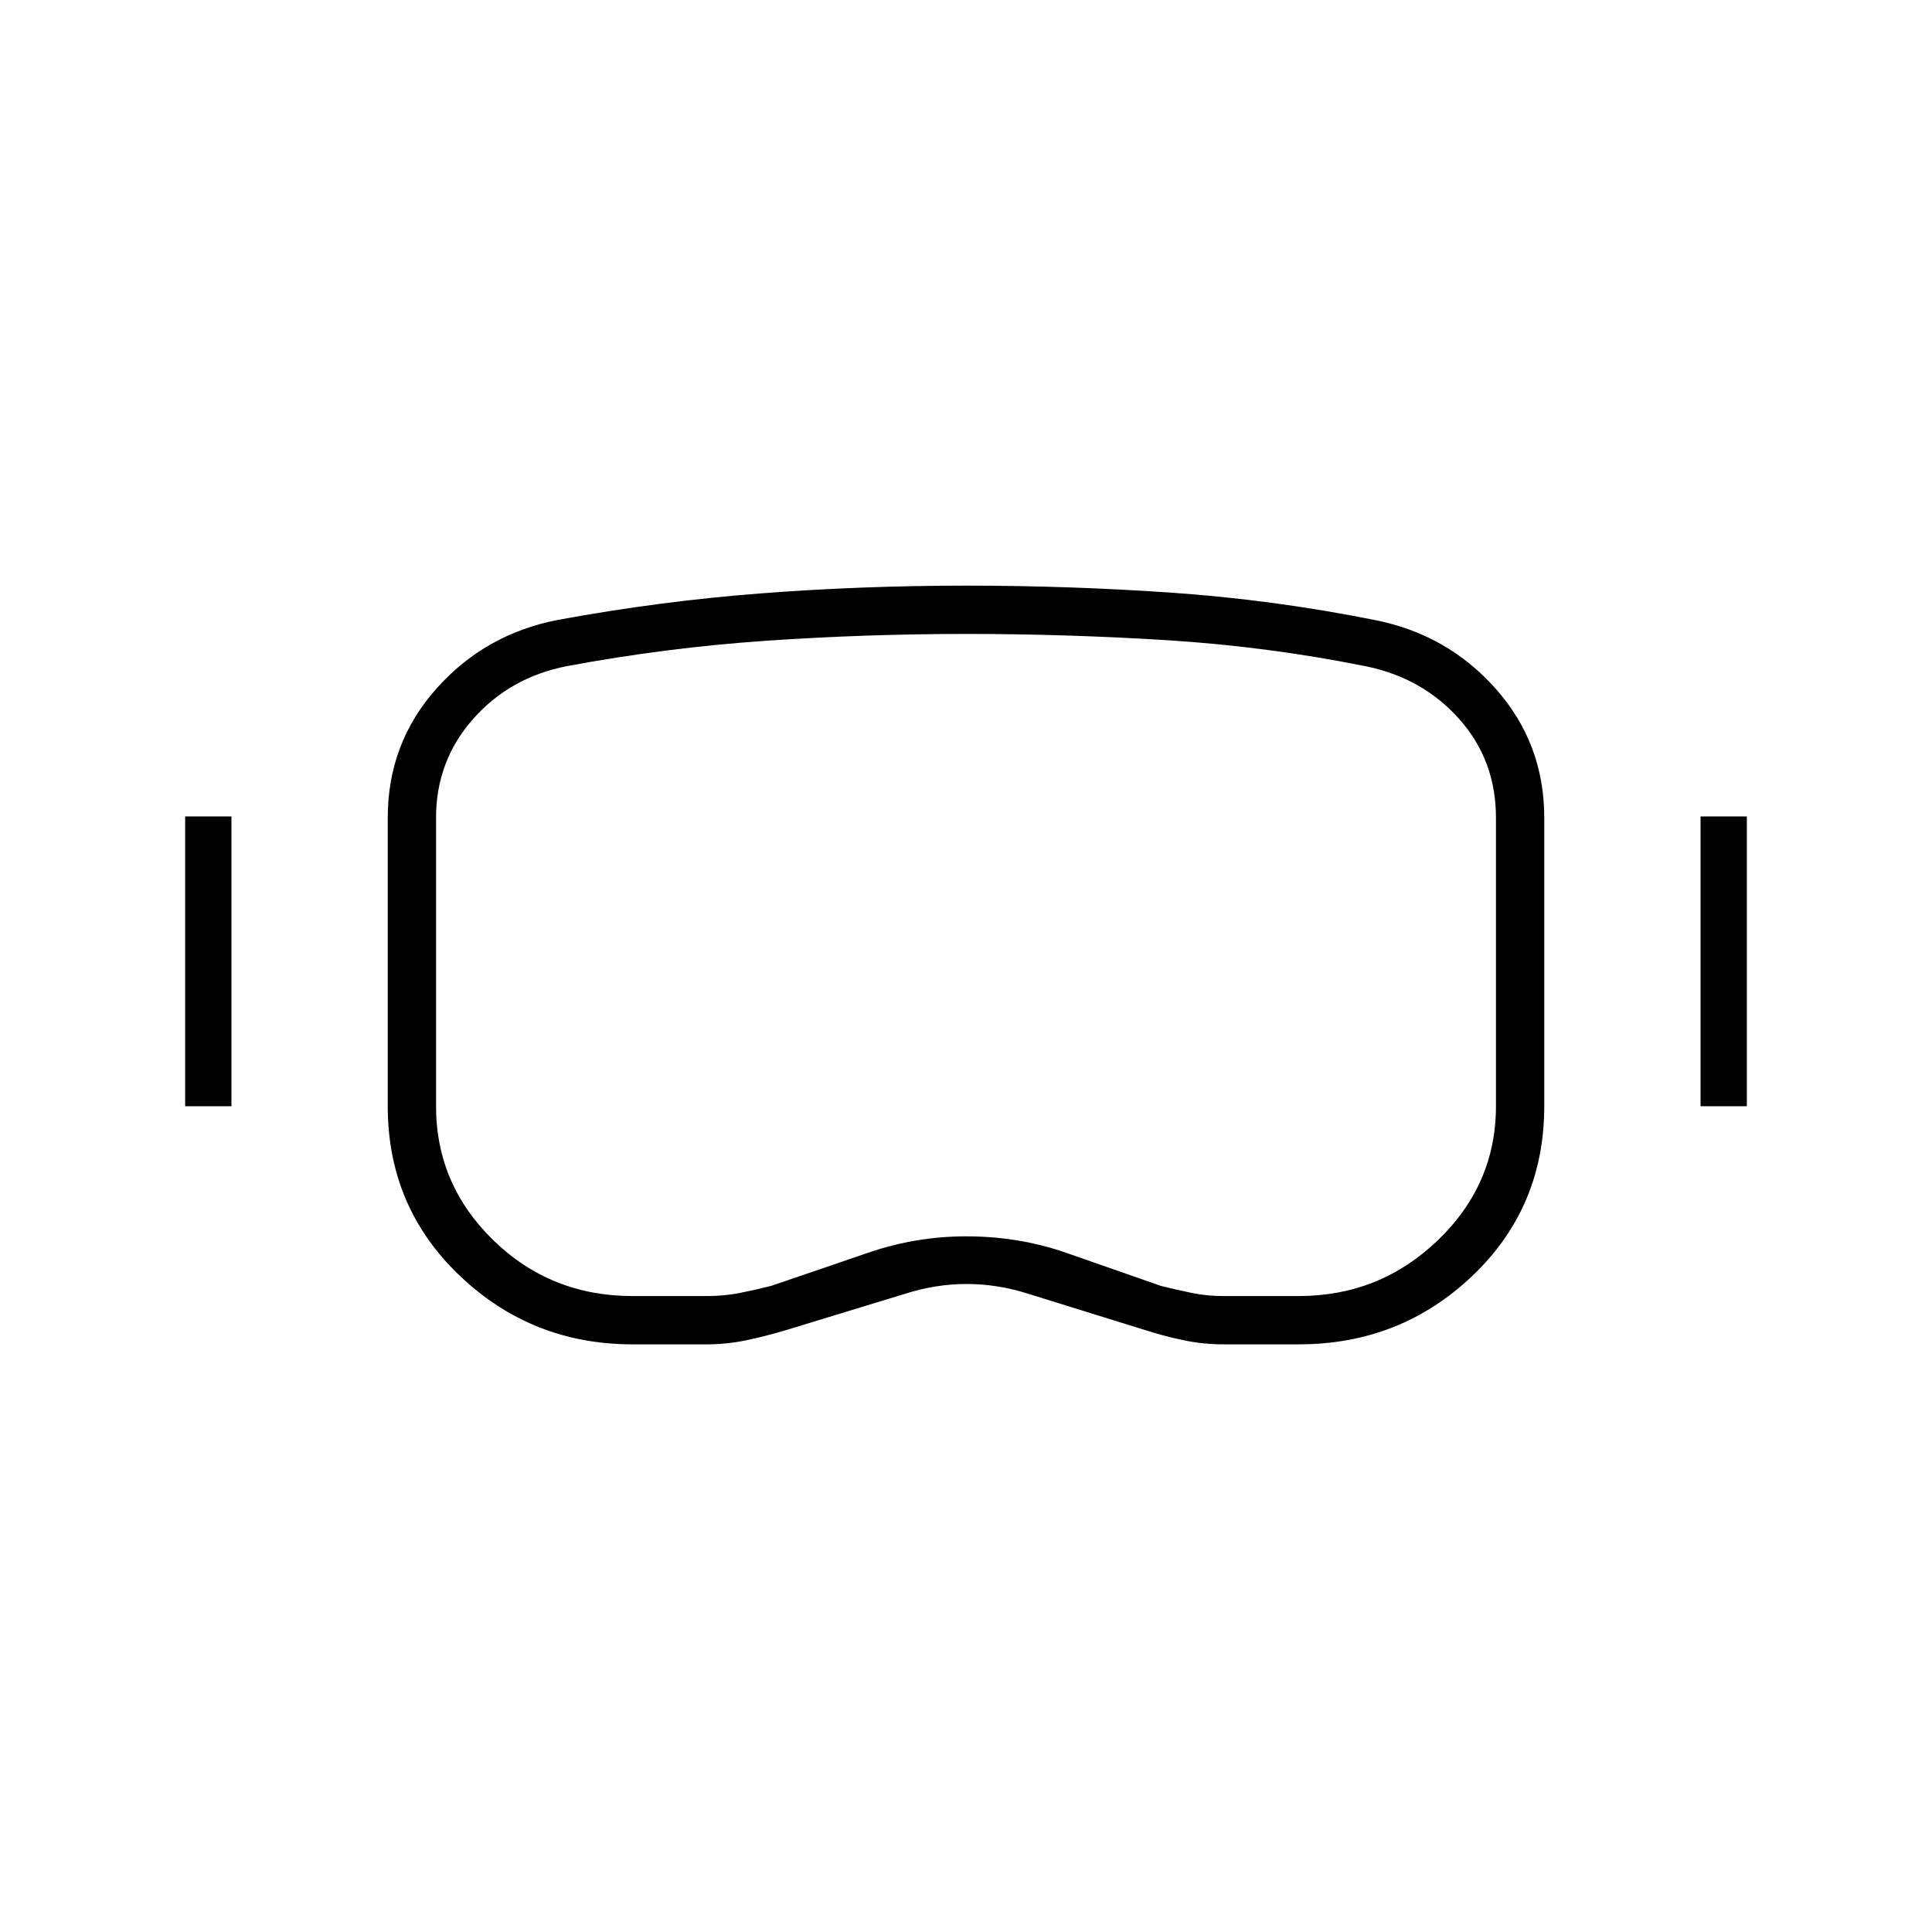 <svg xmlns="http://www.w3.org/2000/svg" height="40" viewBox="0 -960 960 960" width="40"><path d="M314.33-292q-50.07 0-85.87-34.09-35.79-34.08-35.79-84.24v-143.34q0-36.92 24.16-64.13Q241-645 277.33-652q50.96-9.35 101.02-13.17Q428.41-669 480.04-669q51.63 0 102.13 3.5 50.5 3.5 100.5 13.5 36.33 7 60.5 34.19 24.16 27.2 24.16 64.14v143.34q0 50.33-35.75 84.33-35.76 34-86.25 34h-37.66q-9.67 0-19.34-2-9.66-2-19-5l-58-18q-15.48-5-31-5t-31 5l-59 18q-10 3-19.66 5-9.67 2-19.34 2h-37Zm0-24h37.1q8.42 0 15.99-1.5Q375-319 383-321q24.23-8.21 48.12-16.44 23.89-8.23 48.88-8.23 26.32 0 49.83 8.2 23.5 8.19 47.17 16.47 8 2 15.44 3.5 7.44 1.5 15.45 1.5h37.44q40.25 0 69.13-27.73 28.87-27.73 28.87-66.6v-143.34q0-28.63-18.33-49.14-18.33-20.52-46.67-26.19-48.68-9.78-98.51-12.89Q530-645 480.15-645q-50.27 0-99.7 3.41-49.43 3.4-98.78 12.59-28.34 5.55-46.67 26.35-18.33 20.8-18.33 48.98v143.34q0 38.87 28.47 66.6Q273.62-316 314.33-316ZM92-410.33v-144h23v144H92Zm753 0v-144h23v144h-23ZM480-481Z"/></svg>
